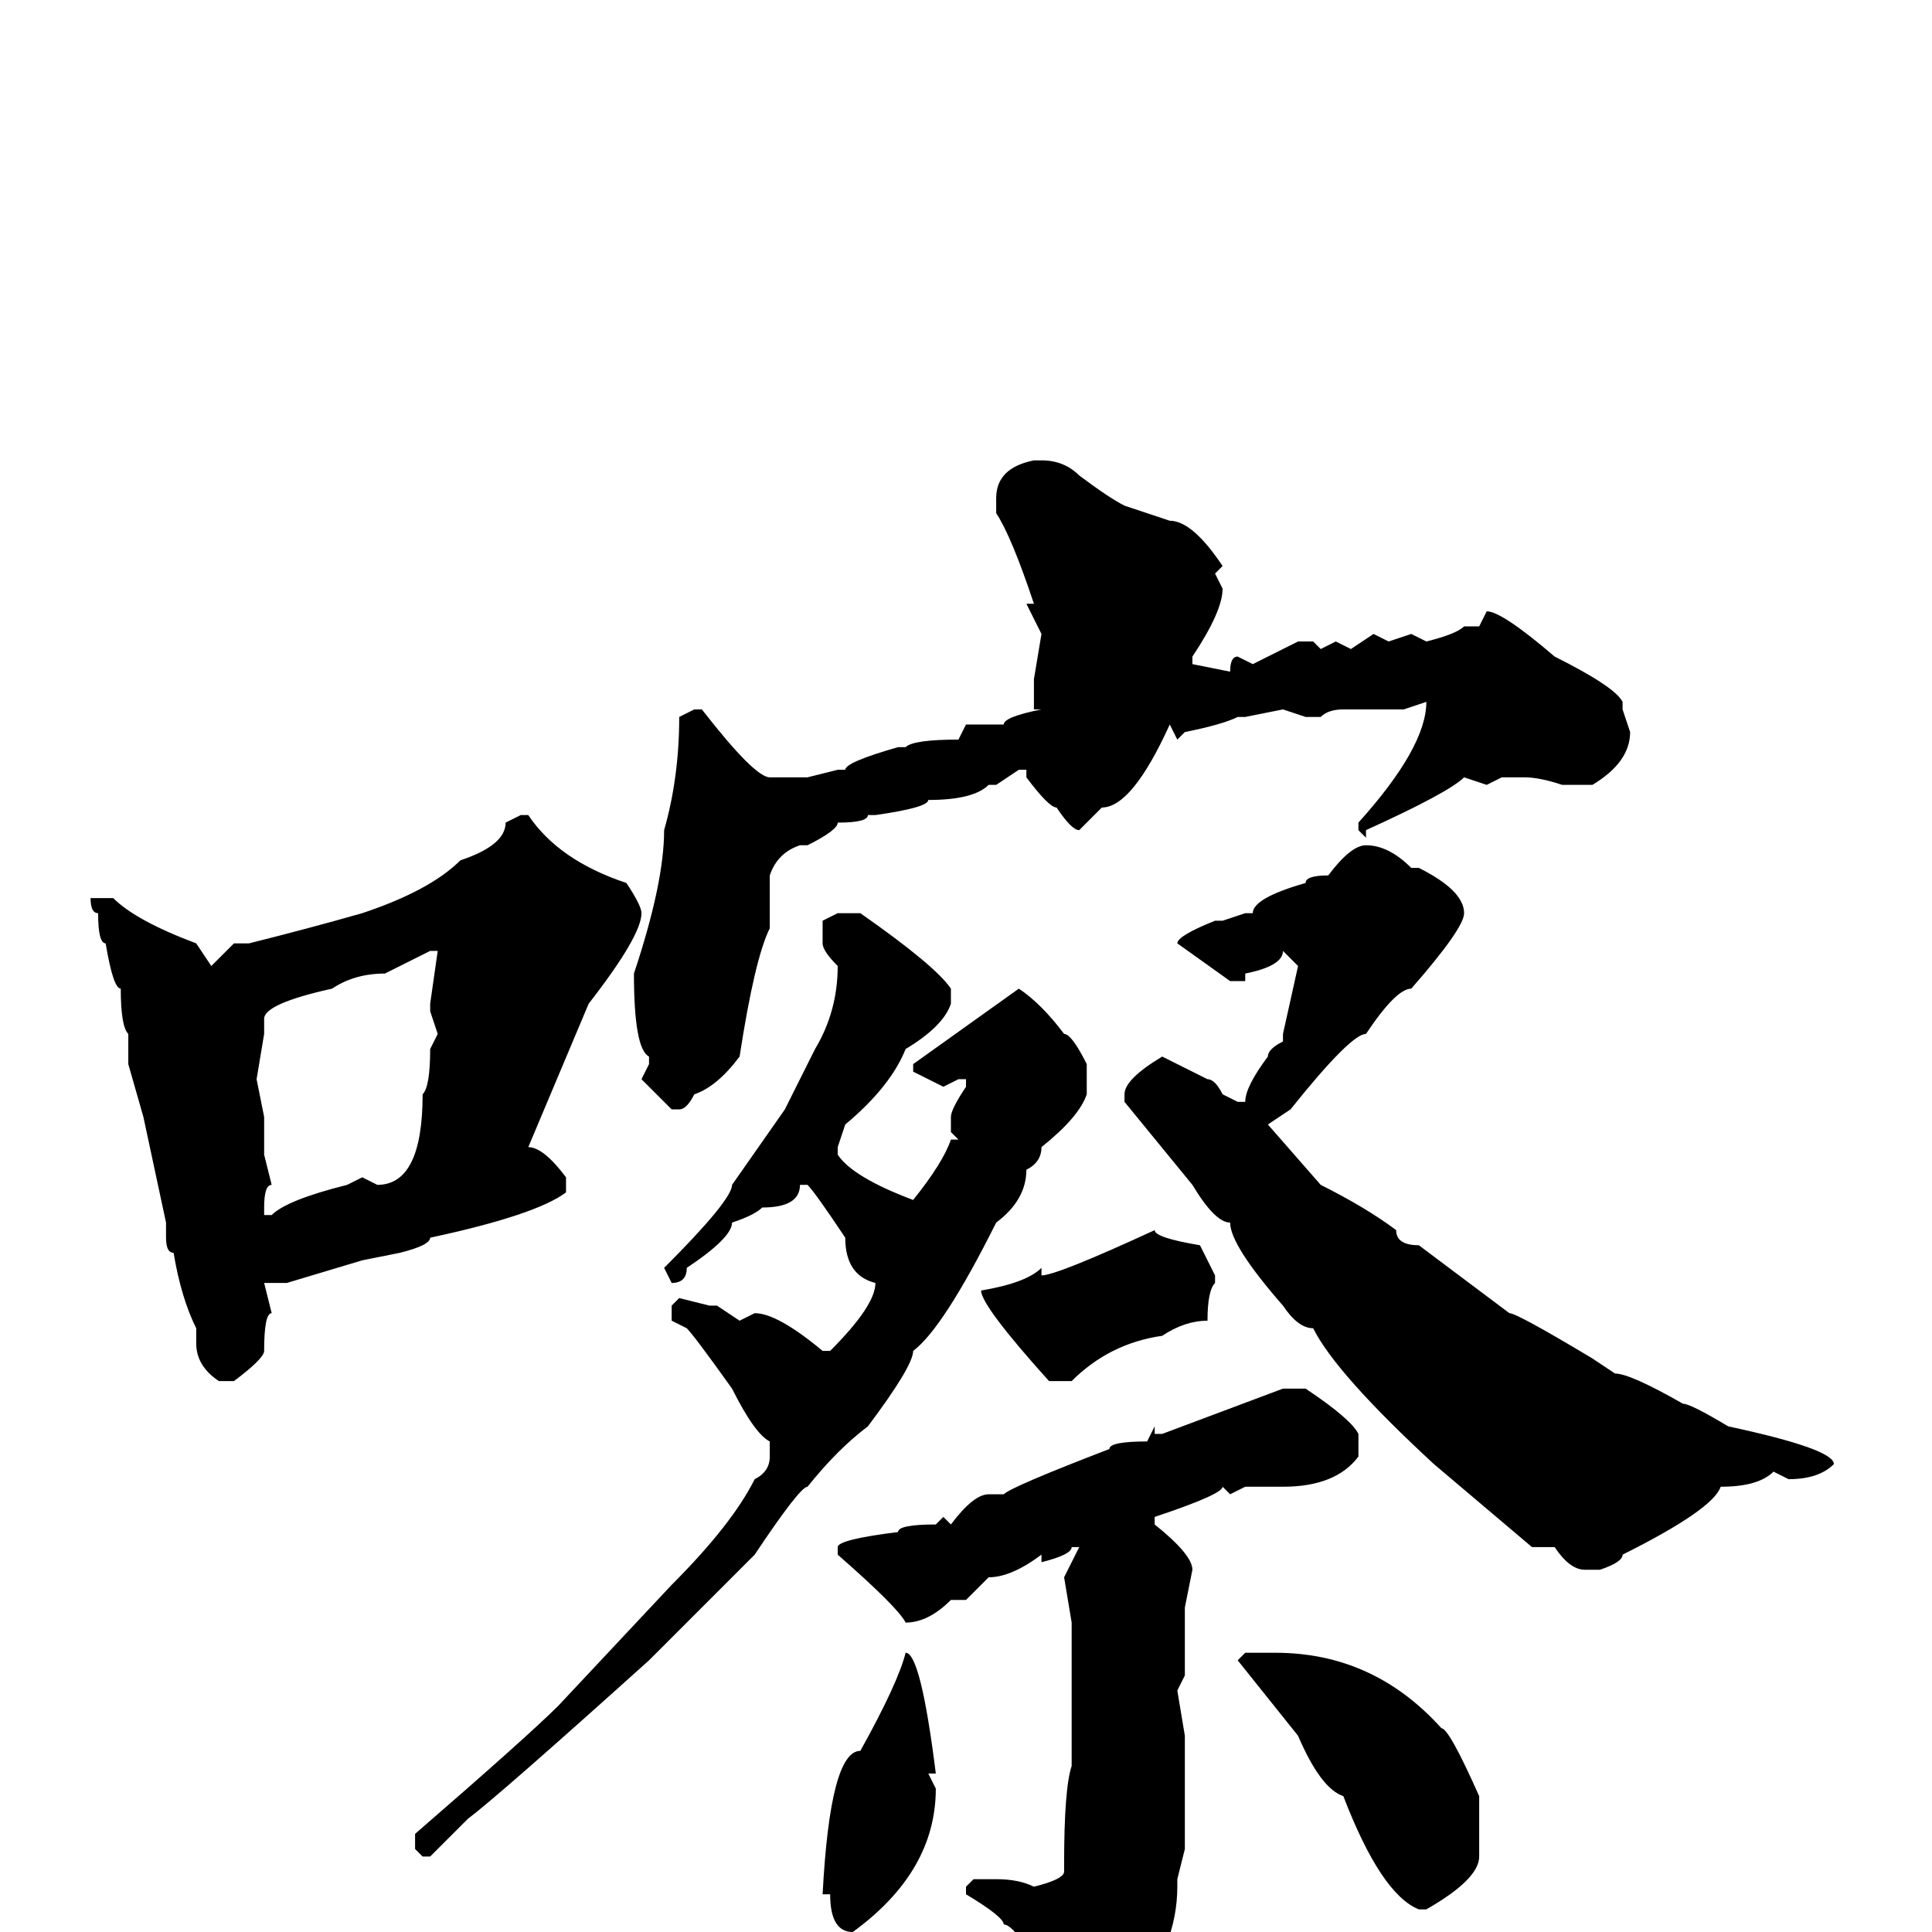 <svg xmlns="http://www.w3.org/2000/svg" viewBox="0 -256 256 256">
	<path fill="#000000" d="M138 -195Q141 -195 143 -193Q147 -190 149 -189L155 -187Q158 -187 162 -181L161 -180L162 -178Q162 -175 158 -169V-168L163 -167Q163 -169 164 -169L166 -168L172 -171H174L175 -170L177 -171L179 -170L182 -172L184 -171L187 -172L189 -171Q193 -172 194 -173H195H196L197 -175Q199 -175 206 -169Q214 -165 215 -163V-162L216 -159Q216 -155 211 -152H209H207Q204 -153 202 -153H199L197 -152L194 -153Q192 -151 181 -146V-145L180 -146V-147Q189 -157 189 -163L186 -162H183H182H179H178Q176 -162 175 -161H173L170 -162L165 -161H164Q162 -160 157 -159L156 -158L155 -160Q150 -149 146 -149L143 -146Q142 -146 140 -149Q139 -149 136 -153V-154H135L132 -152H131Q129 -150 123 -150Q123 -149 116 -148H115Q115 -147 111 -147Q111 -146 107 -144H106Q103 -143 102 -140V-137V-133Q100 -129 98 -116Q95 -112 92 -111Q91 -109 90 -109H89L85 -113L86 -115V-116Q84 -117 84 -127Q88 -139 88 -146Q90 -153 90 -161L92 -162H93Q100 -153 102 -153H107L111 -154H112Q112 -155 119 -157H120Q121 -158 127 -158L128 -160H129H132H133Q133 -161 138 -162H137V-166L138 -172L136 -176H137Q134 -185 132 -188V-190Q132 -194 137 -195ZM69 -148H70Q74 -142 83 -139Q85 -136 85 -135Q85 -132 78 -123L70 -104Q72 -104 75 -100V-98Q71 -95 57 -92Q57 -91 53 -90L48 -89L38 -86H35L36 -82Q35 -82 35 -77Q35 -76 31 -73H29Q26 -75 26 -78V-80Q24 -84 23 -90Q22 -90 22 -92V-94L19 -108L17 -115V-119Q16 -120 16 -125Q15 -125 14 -131Q13 -131 13 -135Q12 -135 12 -137H15Q18 -134 26 -131L28 -128L31 -131H33Q41 -133 48 -135Q57 -138 61 -142Q67 -144 67 -147ZM181 -144Q184 -144 187 -141H188Q194 -138 194 -135Q194 -133 187 -125Q185 -125 181 -119Q179 -119 171 -109L168 -107L175 -99Q181 -96 185 -93Q185 -91 188 -91L200 -82Q201 -82 211 -76L214 -74Q216 -74 223 -70Q224 -70 229 -67Q243 -64 243 -62Q241 -60 237 -60L235 -61Q233 -59 228 -59Q227 -56 215 -50Q215 -49 212 -48H210Q208 -48 206 -51H203L190 -62Q177 -74 174 -80Q172 -80 170 -83Q163 -91 163 -94Q161 -94 158 -99L149 -110V-111Q149 -113 154 -116L160 -113Q161 -113 162 -111L164 -110H165Q165 -112 168 -116Q168 -117 170 -118V-119L172 -128L170 -130Q170 -128 165 -127V-126H163L156 -131Q156 -132 161 -134H162L165 -135H166Q166 -137 173 -139Q173 -140 176 -140Q179 -144 181 -144ZM111 -135H112H114Q124 -128 126 -125V-123Q125 -120 120 -117Q118 -112 112 -107L111 -104V-103Q113 -100 121 -97Q125 -102 126 -105H127L126 -106V-108Q126 -109 128 -112V-113H127L125 -112L121 -114V-115L135 -125Q138 -123 141 -119Q142 -119 144 -115V-111Q143 -108 138 -104Q138 -102 136 -101Q136 -97 132 -94Q125 -80 121 -77Q121 -75 115 -67Q111 -64 107 -59Q106 -59 100 -50L95 -45L86 -36Q66 -18 62 -15L57 -10H56L55 -11V-13Q70 -26 74 -30L89 -46Q97 -54 100 -60Q102 -61 102 -63V-64V-65Q100 -66 97 -72Q92 -79 91 -80L89 -81V-83L90 -84L94 -83H95L98 -81L100 -82Q103 -82 109 -77H110Q116 -83 116 -86Q112 -87 112 -92Q108 -98 107 -99H106Q106 -96 101 -96Q100 -95 97 -94Q97 -92 91 -88Q91 -86 89 -86L88 -88Q97 -97 97 -99L104 -109L108 -117Q111 -122 111 -128Q109 -130 109 -131V-134ZM35 -121V-119L34 -113L35 -108V-103L36 -99Q35 -99 35 -96V-95H36Q38 -97 46 -99L48 -100L50 -99Q56 -99 56 -111Q57 -112 57 -117L58 -119L57 -122V-123L58 -130H57L51 -127Q47 -127 44 -125Q35 -123 35 -121ZM153 -93Q153 -92 159 -91L161 -87V-86Q160 -85 160 -81Q157 -81 154 -79Q147 -78 142 -73H139Q130 -83 130 -85Q136 -86 138 -88V-87Q140 -87 153 -93ZM170 -72H173Q179 -68 180 -66V-63Q177 -59 170 -59H169H166H165L163 -58L162 -59Q162 -58 153 -55V-54Q158 -50 158 -48L157 -43V-38V-34L156 -32L157 -26V-11L156 -7V-6Q156 2 150 9Q150 11 143 20H142L141 19V11Q135 -1 133 -1Q133 -2 128 -5V-6L129 -7H132Q135 -7 137 -6Q141 -7 141 -8V-9Q141 -19 142 -22V-25V-30V-34V-35V-38V-41L141 -47L143 -51H142Q142 -50 138 -49V-50Q134 -47 131 -47L128 -44H126Q123 -41 120 -41Q119 -43 111 -50V-51Q111 -52 119 -53Q119 -54 124 -54L125 -55L126 -54Q129 -58 131 -58H133Q134 -59 147 -64Q147 -65 152 -65L153 -67V-66H154ZM120 -37Q122 -37 124 -21H123L124 -19Q124 -8 113 0Q110 0 110 -5H109Q110 -24 114 -24Q119 -33 120 -37ZM165 -37H169Q182 -37 191 -27Q192 -27 196 -18V-15V-10Q196 -7 189 -3H188Q183 -5 178 -18Q175 -19 172 -26L164 -36Z"/>
</svg>